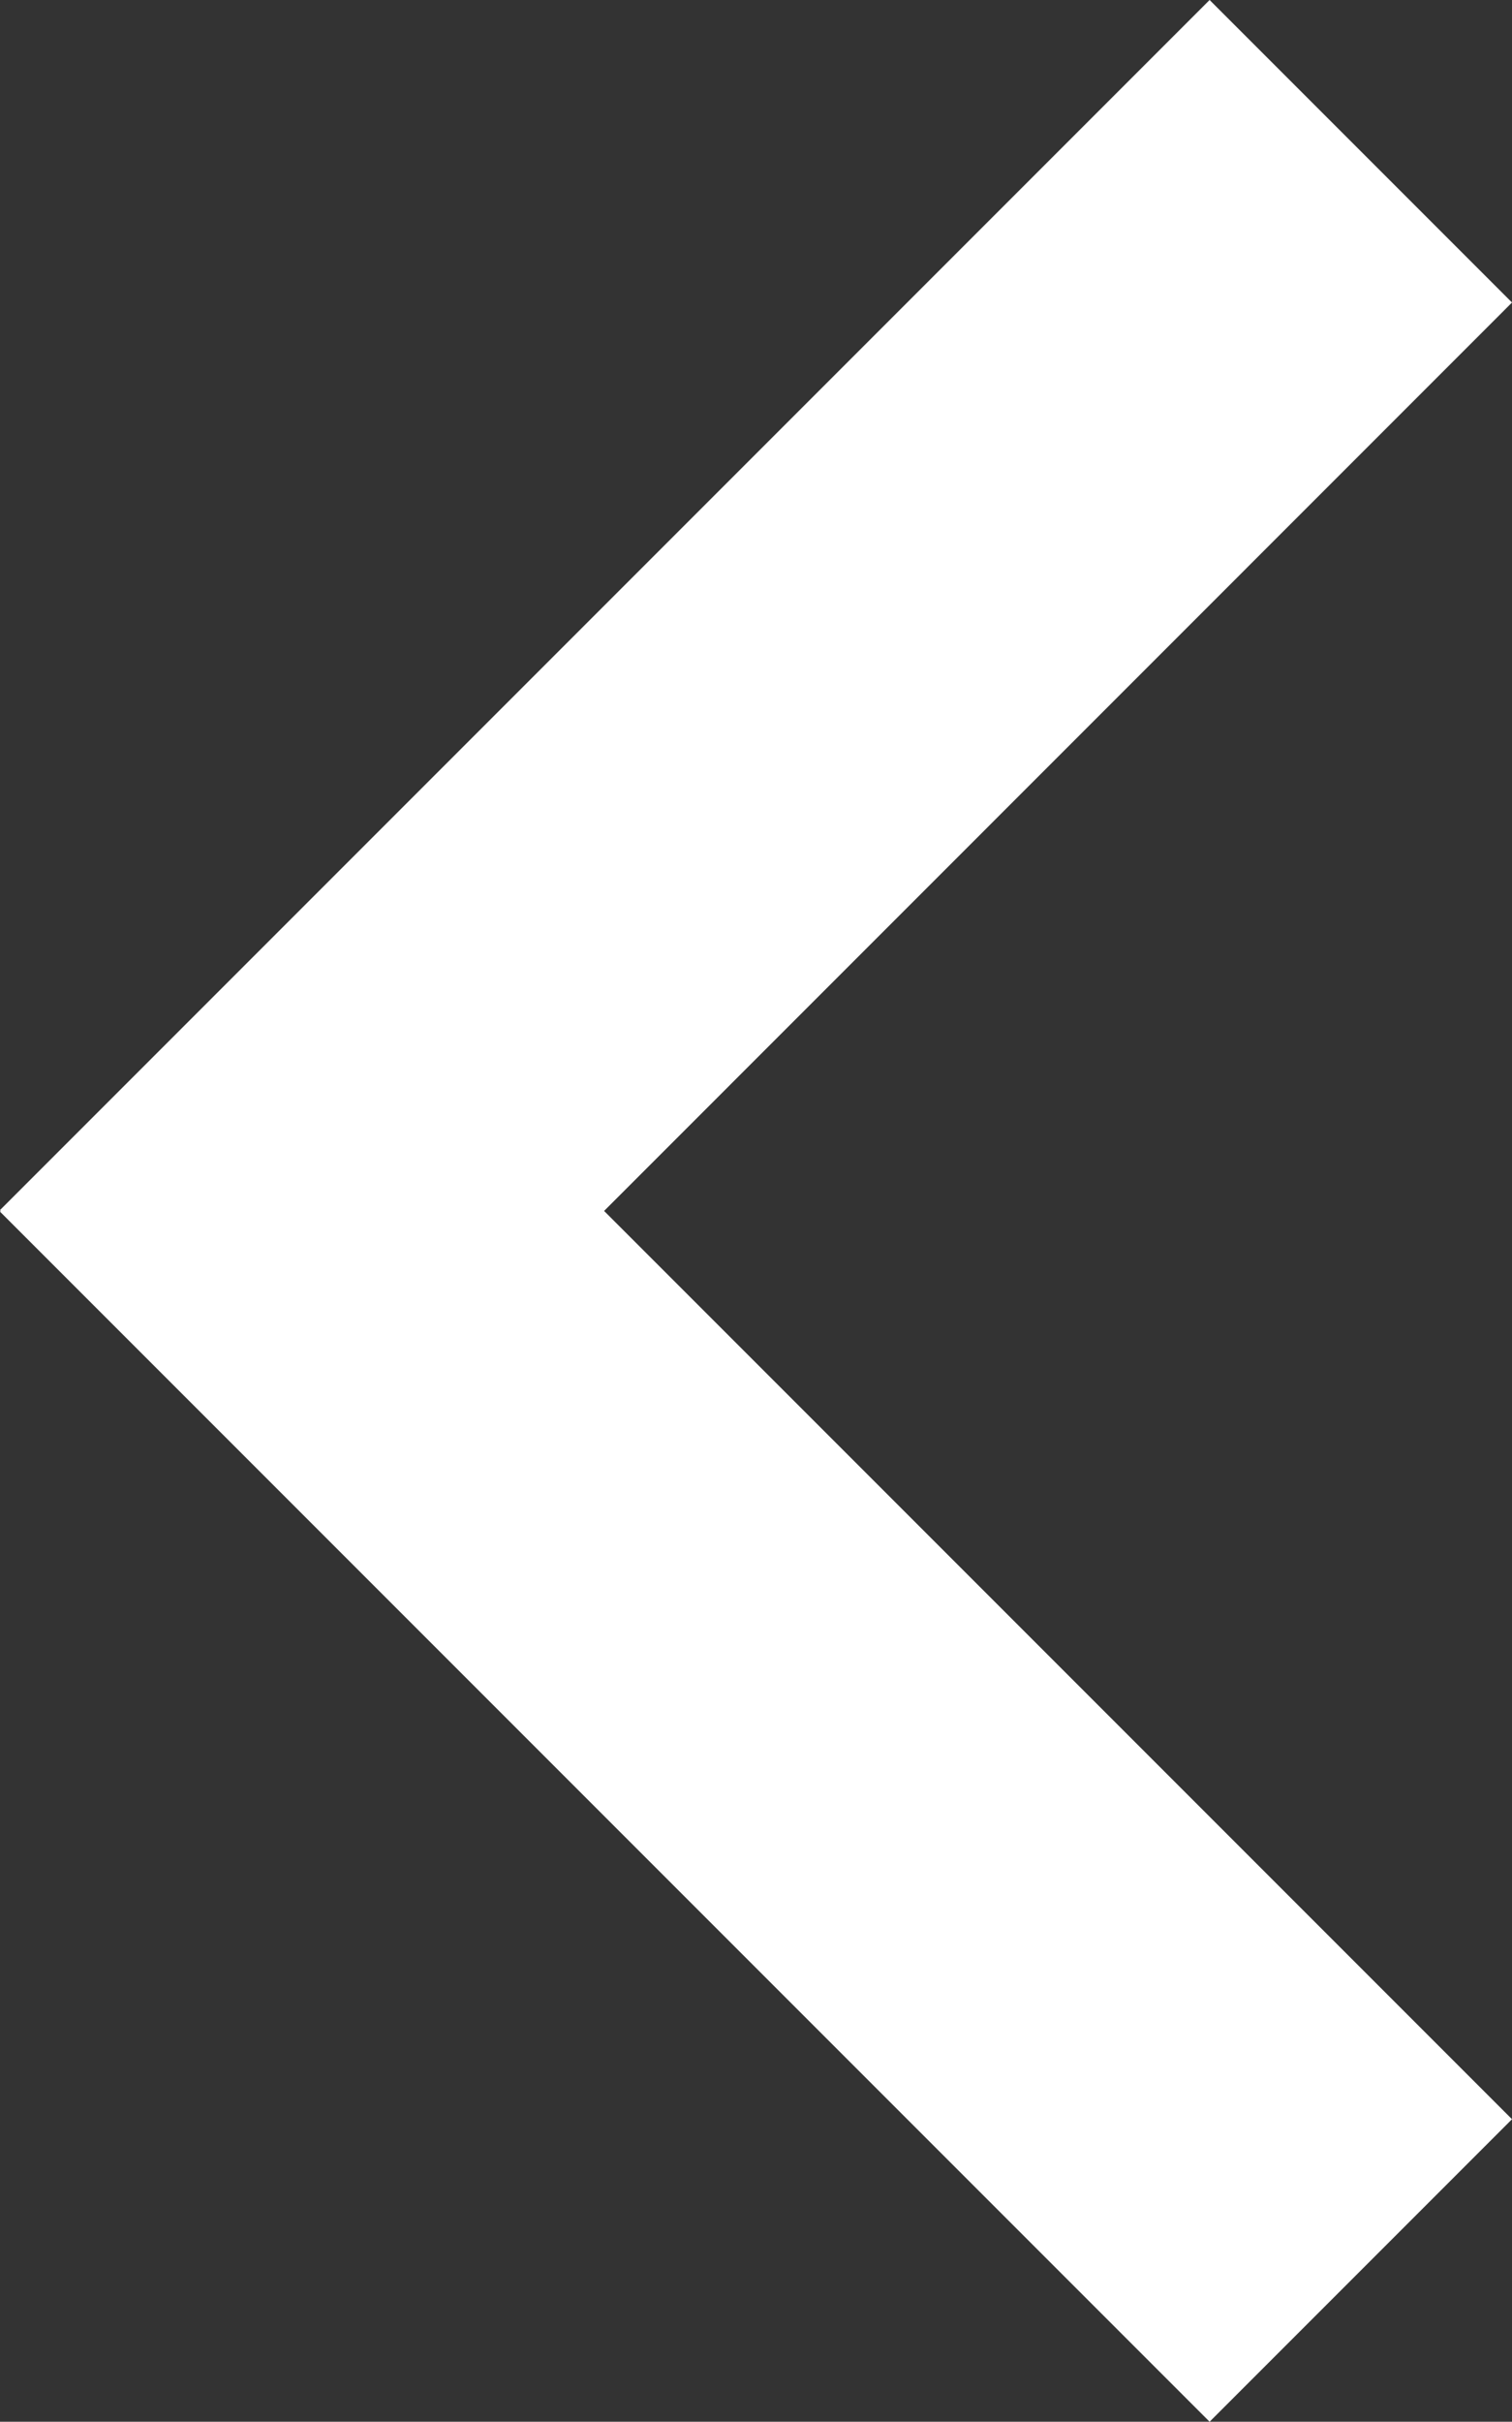 <svg xmlns="http://www.w3.org/2000/svg" viewBox="0 0 10.63 17.019">
  <rect x="0" y="0" width="10.63" height="17.019" fill="#333333" stroke="none"/>
  <defs>
    <style>
      .cls-1 {
        fill: #fff;
      }
    </style>
  </defs>
  <title>Flecha izq</title>
  <g id="Capa_2" data-name="Capa 2">
    <g id="Capa_1-2" data-name="Capa 1">
      <polygon class="cls-1" points="0 8.515 8.504 17.019 10.63 14.893 4.247 8.51 10.63 2.126 8.504 0 0 8.504 0.005 8.51 0 8.515"/>
    </g>
  </g>
</svg>
